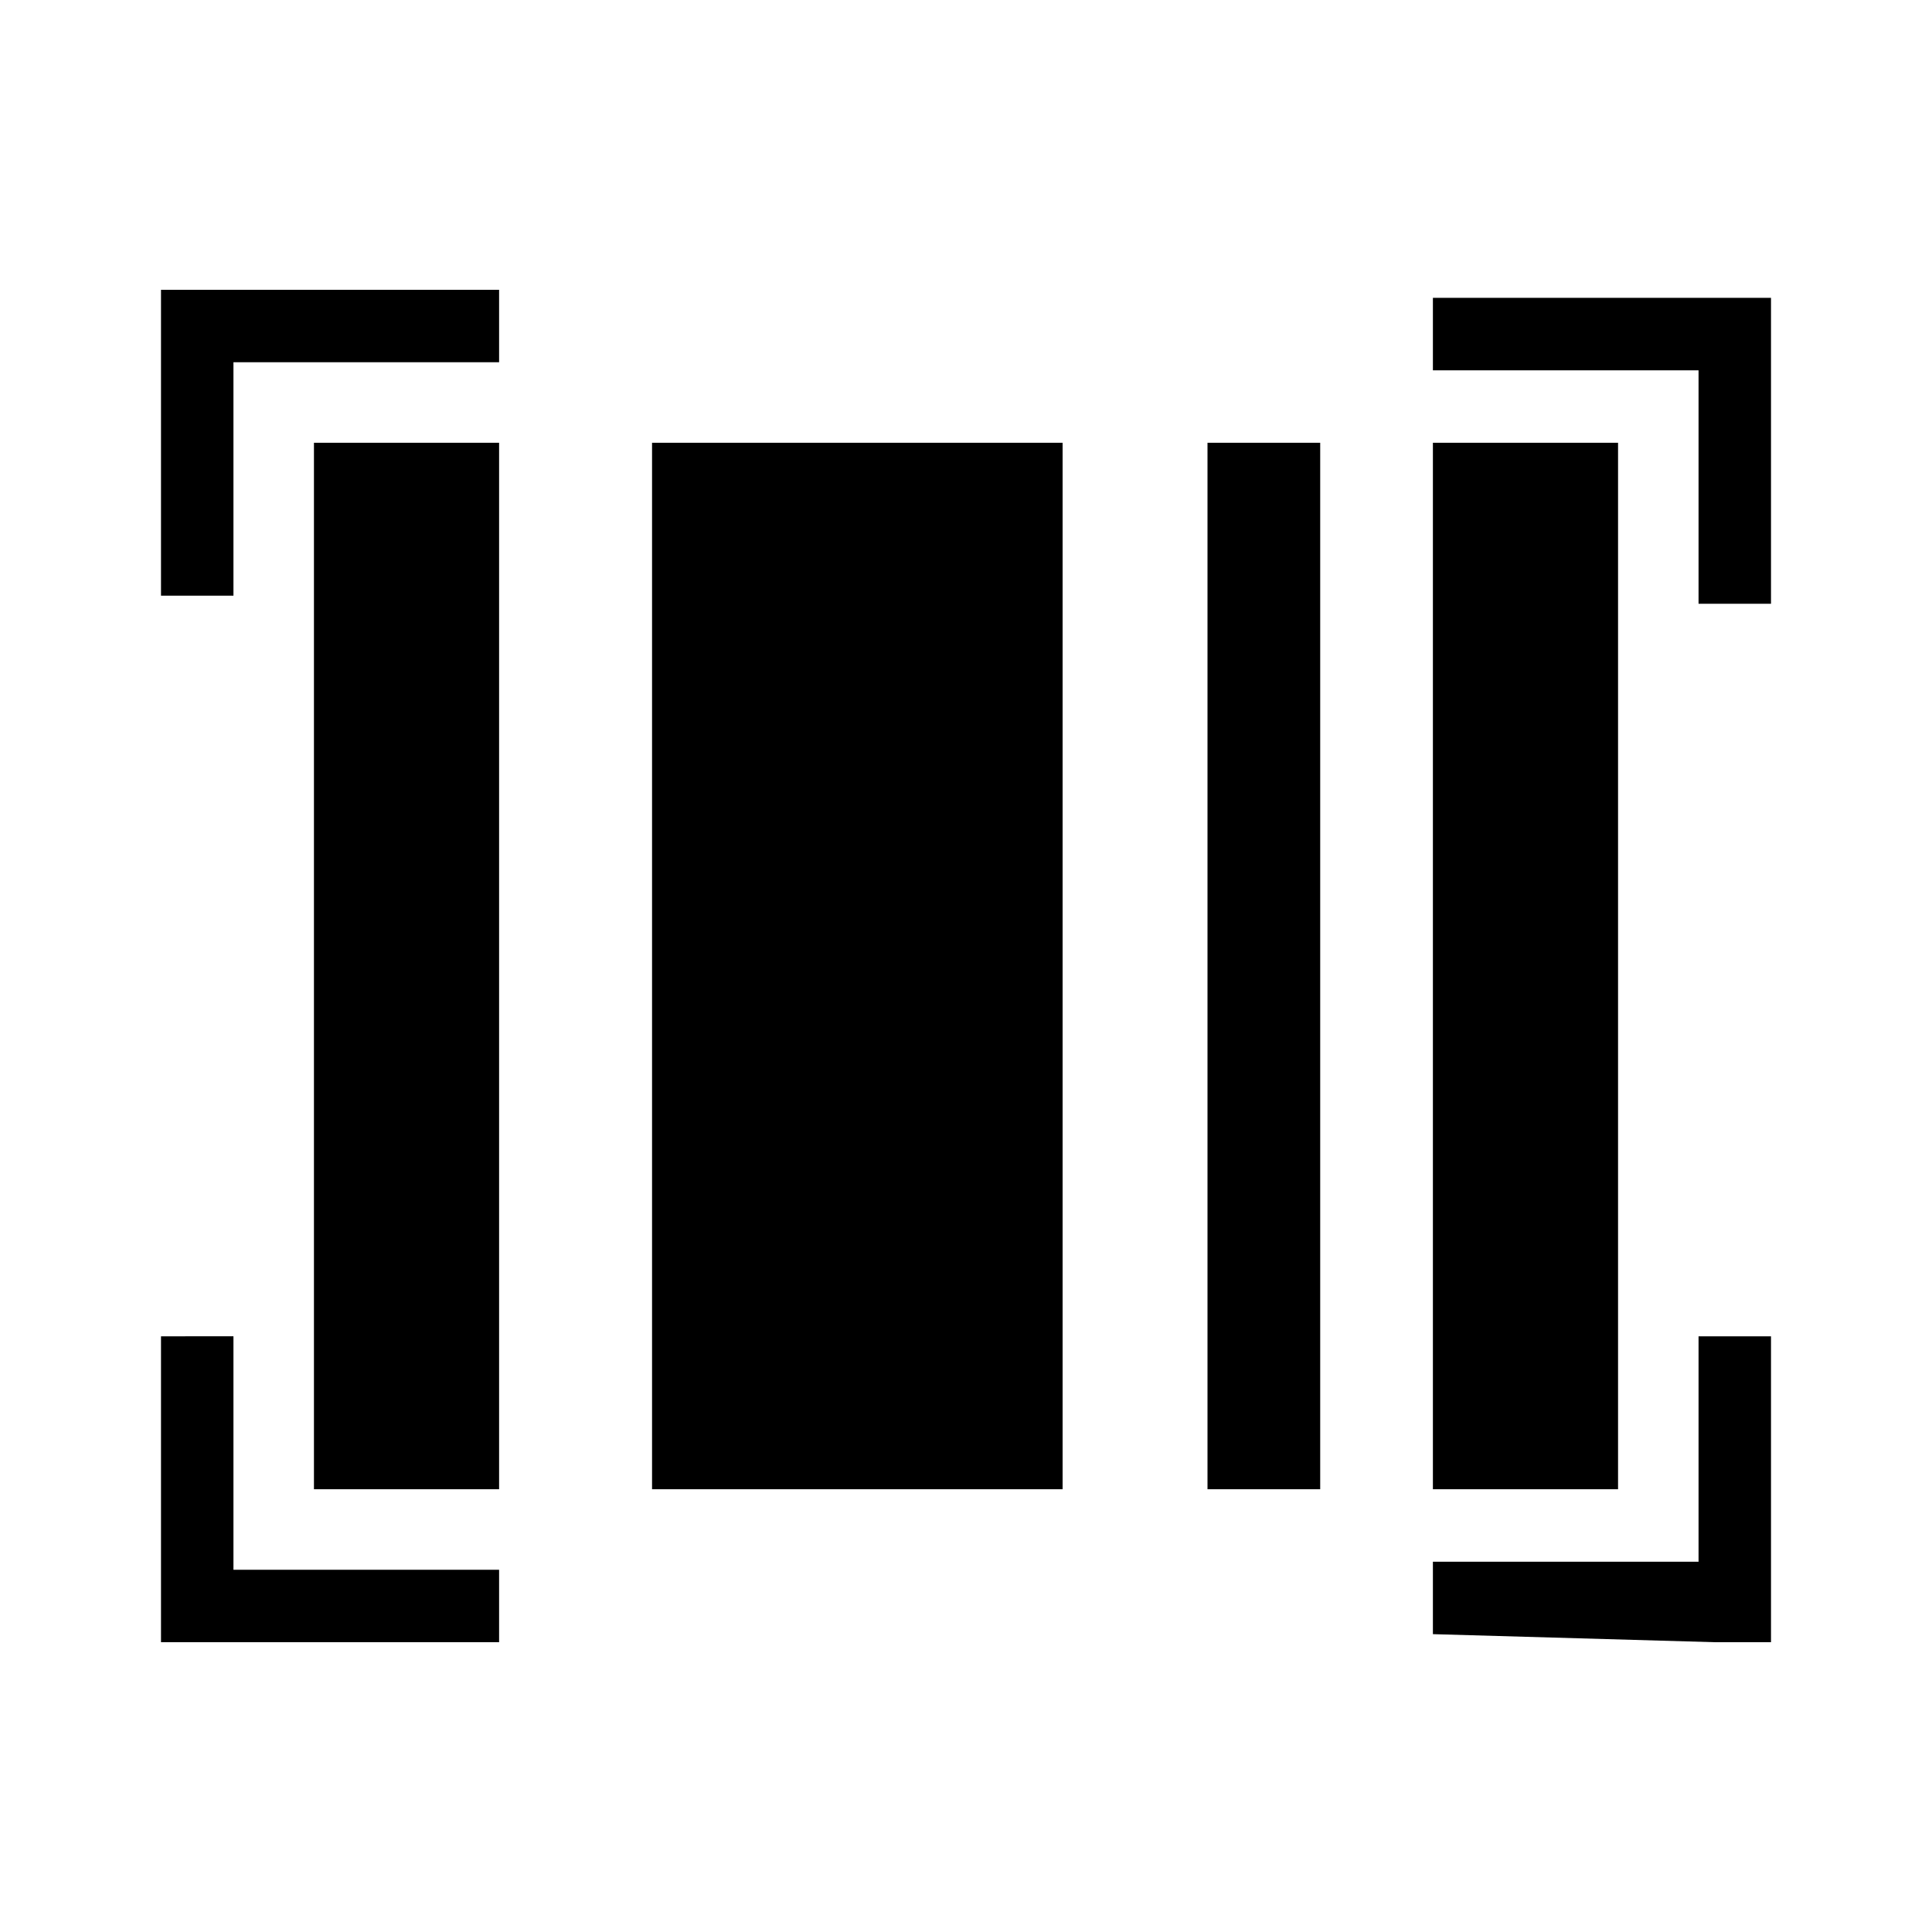 <?xml version="1.0" encoding="utf-8"?>
<!-- Generator: Adobe Illustrator 20.1.0, SVG Export Plug-In . SVG Version: 6.00 Build 0)  -->
<svg version="1.1" id="Layer_1" xmlns="http://www.w3.org/2000/svg" xmlns:xlink="http://www.w3.org/1999/xlink" x="0px" y="0px"
	 viewBox="0 0 24 24" style="enable-background:new 0 0 24 24;" xml:space="preserve">
<style type="text/css">
	.st0{fill:none;}
</style>
<title>scan</title>
<g id="EUXICONS">
	<g id="scan">
		<path id="Combined-Shape" d="M21.3,3.7H22v3.8h-0.9V4.6h-3.3V3.7H21.3z M21.3,20.4H22v-3.8h-0.9v2.8h-3.3v0.9L21.3,20.4z
			 M2.9,19.4v-2.8H2v3.8h4.2v-0.9H2.9z M2.9,3.6H2v3.8h0.9V4.5h3.3V3.6H2.9z M3.9,5.5h2.3v13H3.9V5.5z M15,5.5h1.4v13H15V5.5z
			 M8.1,5.5h5.1v13H8.1V5.5z M17.8,5.5h2.3v13h-2.3V5.5z"/>
	</g>
</g>
<rect class="st0" width="24" height="24"/>
</svg>
